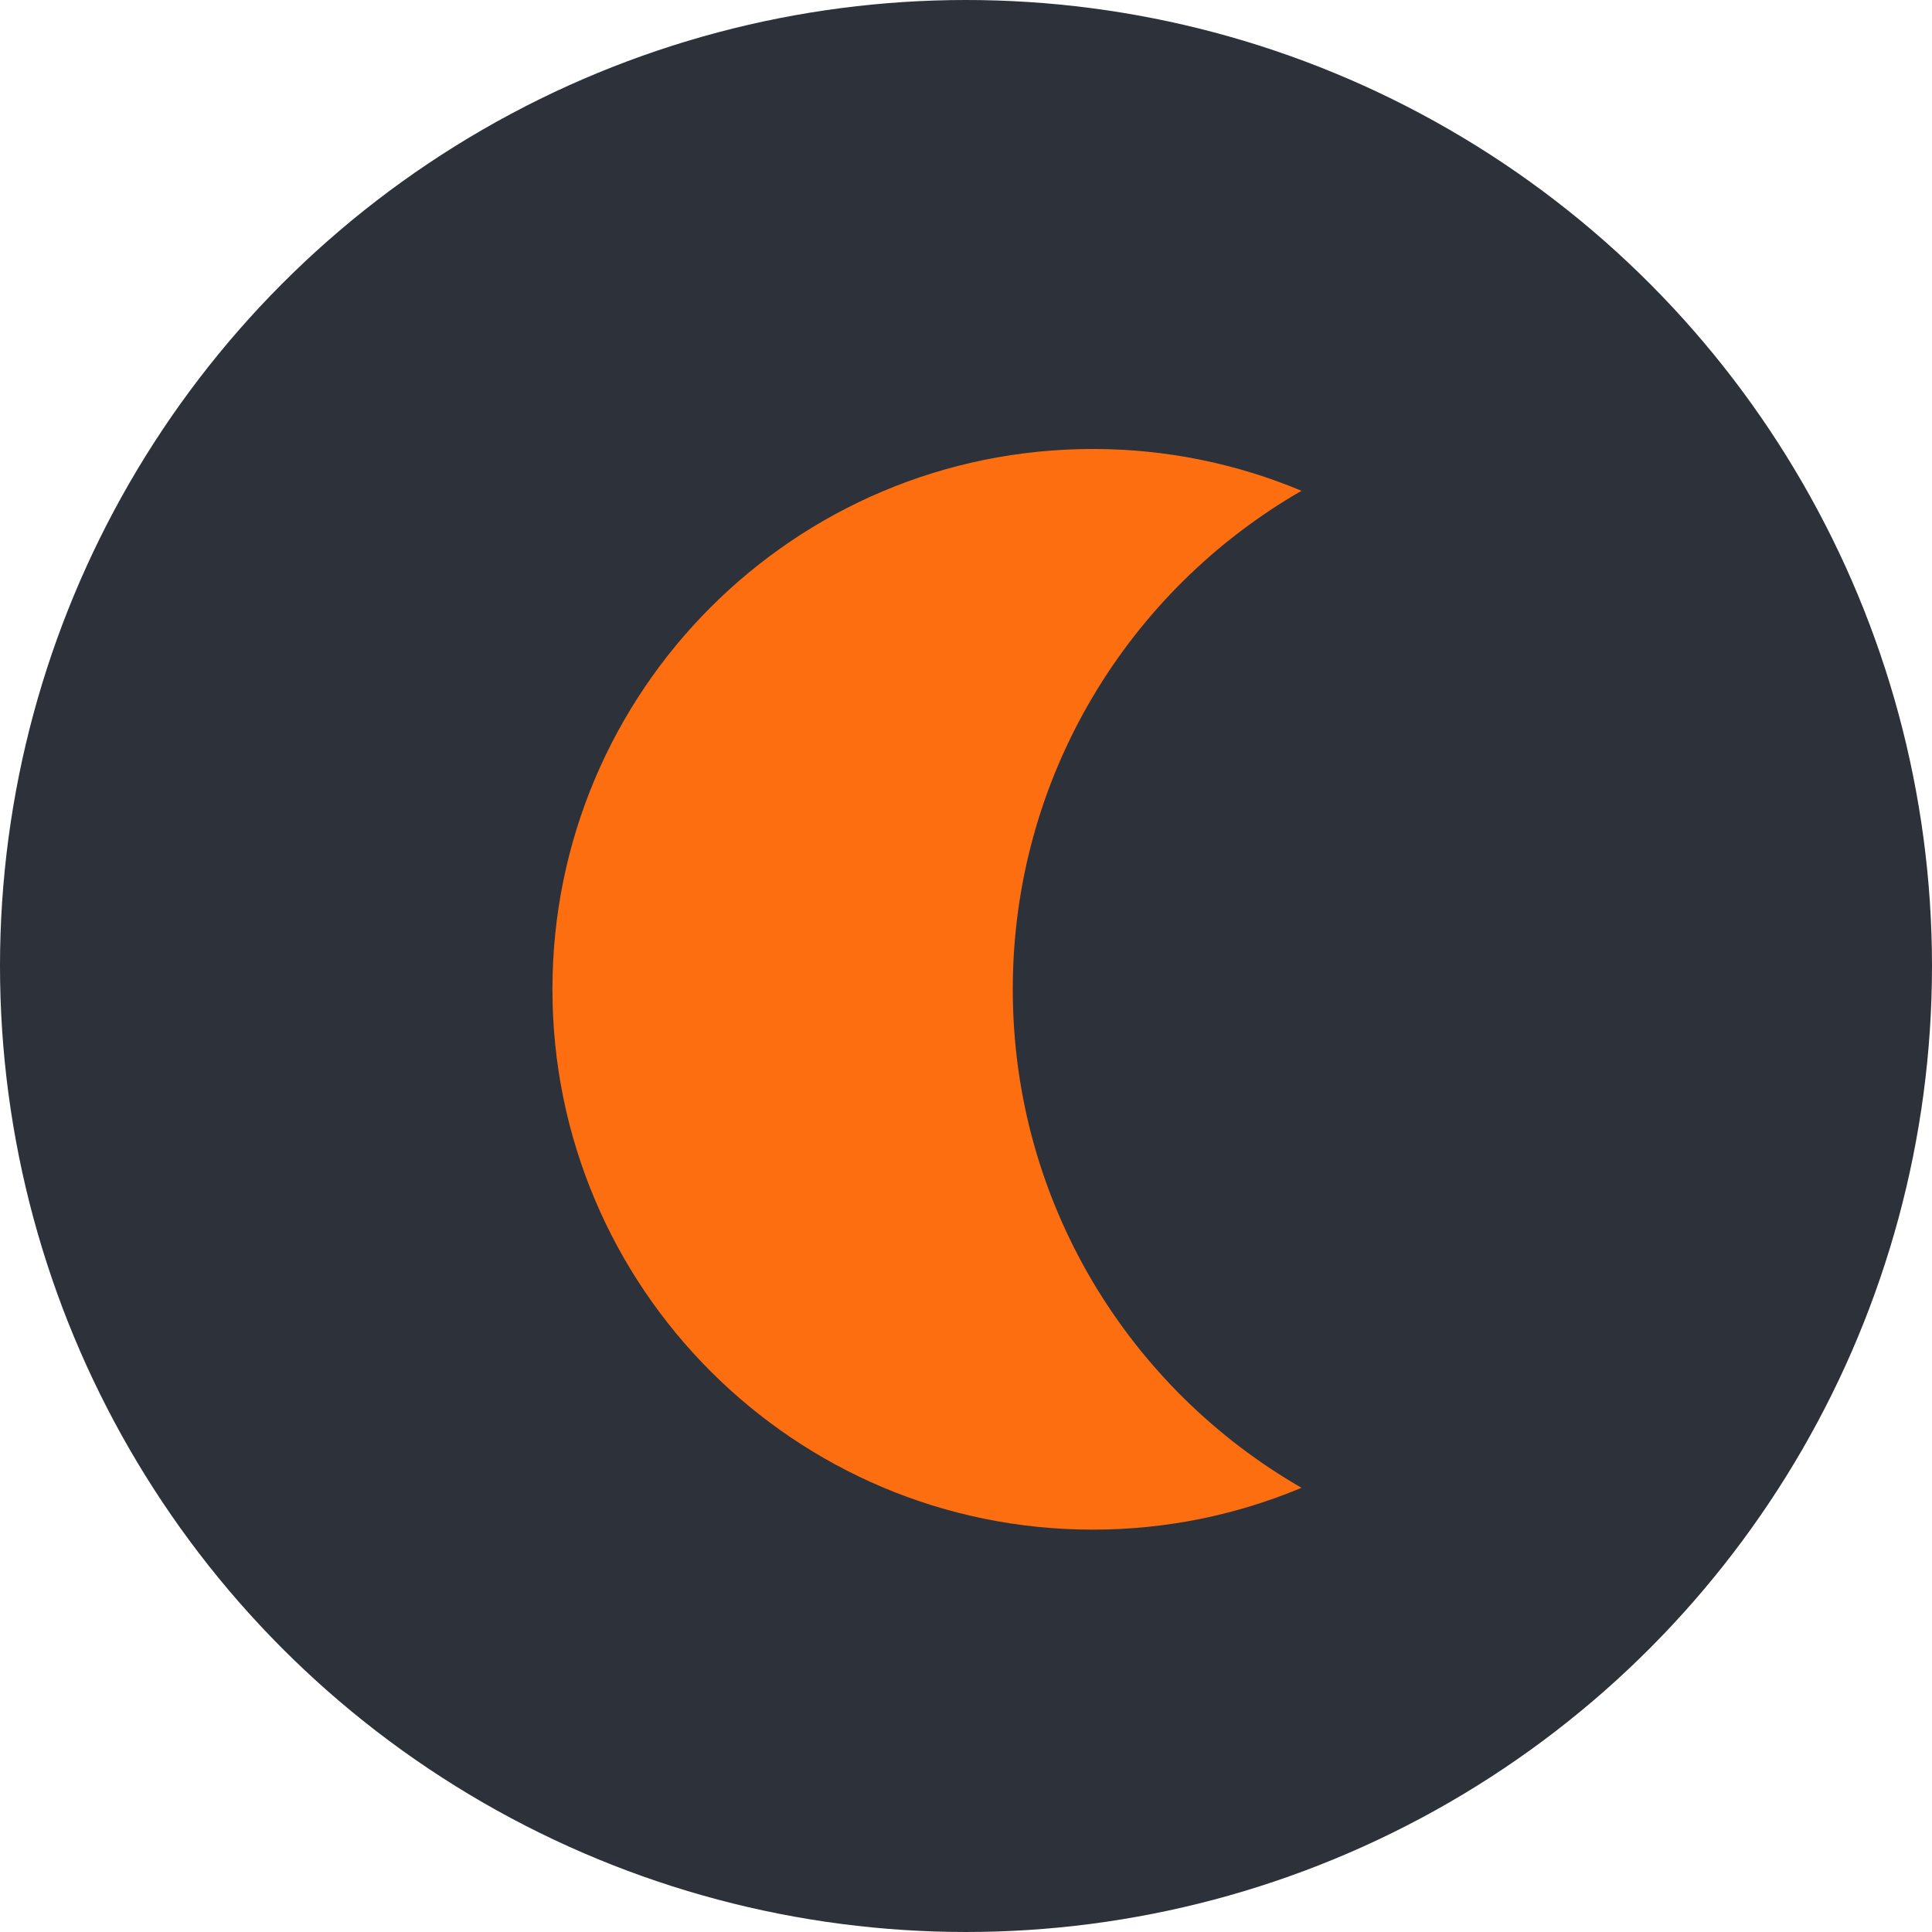 <?xml version="1.0" encoding="utf-8"?>

<svg height="30px" width="30px" version="1.1" id="Layer_1" xmlns="http://www.w3.org/2000/svg" xmlns:xlink="http://www.w3.org/1999/xlink" viewBox="0 0 473.935 473.935" xml:space="preserve" fill="#000000"><g id="SVGRepo_bgCarrier" stroke-width="0"></g><g id="SVGRepo_tracerCarrier" stroke-linecap="round" stroke-linejoin="round"></g><g id="SVGRepo_iconCarrier"> <circle style="fill:#2c313a;" cx="236.967" cy="236.967" r="236.967"></circle> <path style="fill:#fc6e0f;" d="M248.443,242.685c0-52.318,28.516-97.945,70.832-122.289c-15.757-6.601-33.055-10.26-51.21-10.26 c-73.204,0-132.549,59.341-132.549,132.549c0,73.201,59.341,132.549,132.549,132.549c18.155,0,35.453-3.663,51.21-10.267 C276.96,340.63,248.443,294.995,248.443,242.685z"></path> </g></svg>